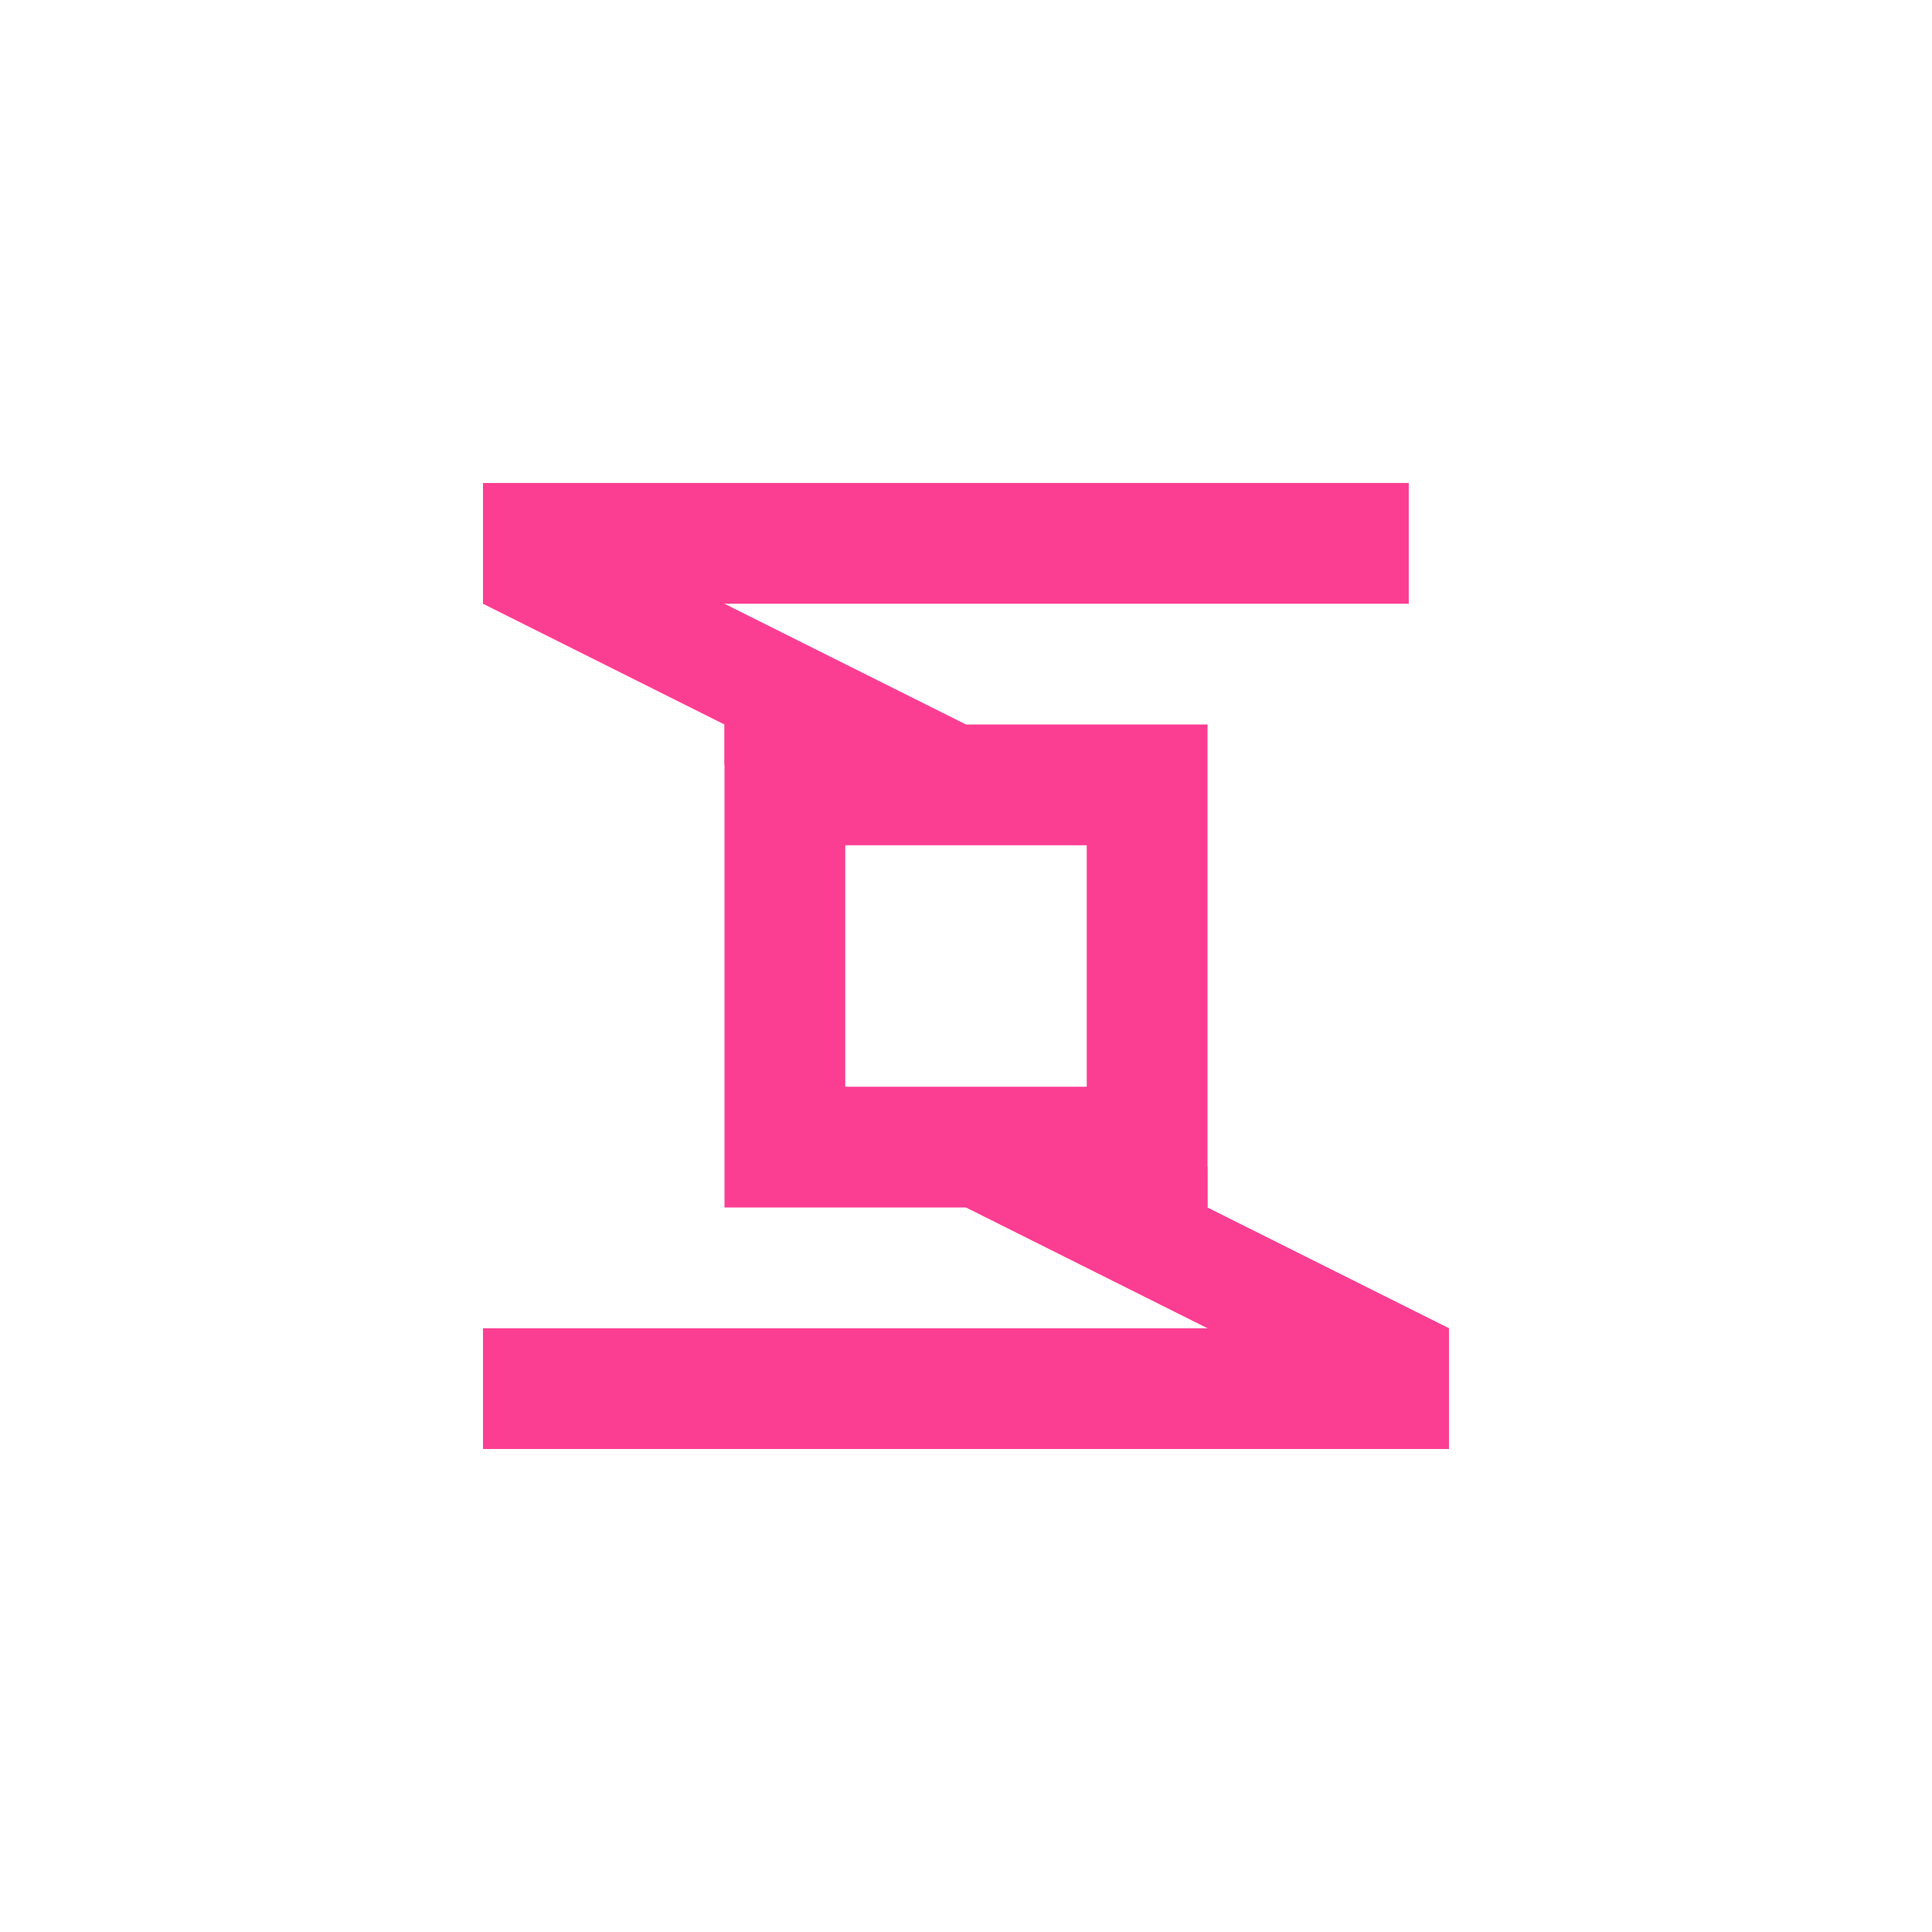 <!-- color: #8c459f --><svg xmlns="http://www.w3.org/2000/svg" viewBox="0 0 48 48"><g><path d="m 18 18 l 0 12 l 12 0 l 0 -12 m -9 3 l 6 0 l 0 6 l -6 0 m 0 -6" fill="#fc3e92" stroke="none" fill-rule="nonzero" fill-opacity="1"/><path d="m 12 12 l 0 3 l 23 0 l 0 -3 m -23 0" fill="#fc3e92" stroke="none" fill-rule="nonzero" fill-opacity="1"/><path d="m 12 33 l 0 3 l 24 0 l 0 -3 m -24 0" fill="#fc3e92" stroke="none" fill-rule="nonzero" fill-opacity="1"/><path d="m 30 30 l 6 3 l 0 1 l -6 0 l 0 -1 l -6 -3 l 0 -1 l 6 0 m 0 1" fill="#fc3e92" stroke="none" fill-rule="nonzero" fill-opacity="1"/><path d="m 18 15 l 6 3 l 0 1 l -6 0 l 0 -1 l -6 -3 l 0 -1 l 6 0 m 0 1" fill="#fc3e92" stroke="none" fill-rule="nonzero" fill-opacity="1"/></g></svg>